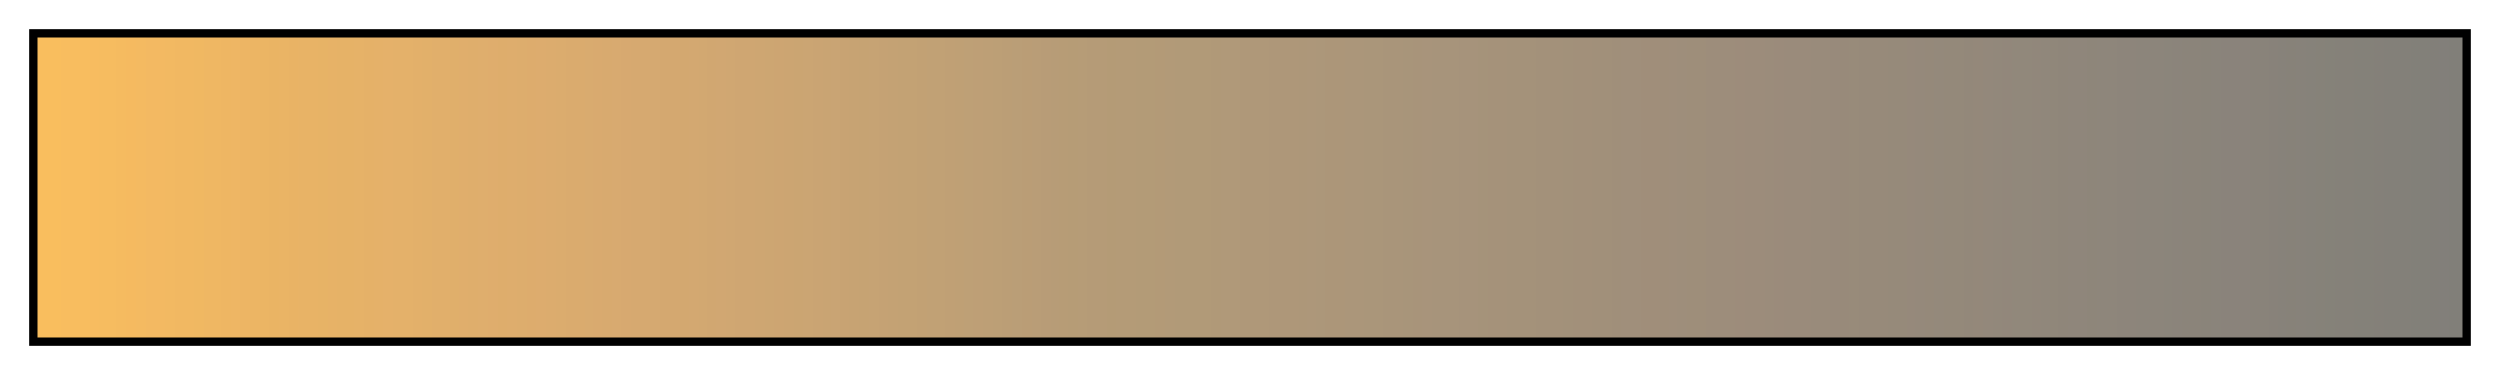 <svg height="45" viewBox="0 0 300 45" width="300" xmlns="http://www.w3.org/2000/svg" xmlns:xlink="http://www.w3.org/1999/xlink"><linearGradient id="a" gradientUnits="objectBoundingBox" spreadMethod="pad" x1="0%" x2="100%" y1="0%" y2="0%"><stop offset="0" stop-color="#f9be5e"/><stop offset=".004" stop-color="#f9be5e"/><stop offset=".008" stop-color="#f9be5e"/><stop offset=".012" stop-color="#f8bd5f"/><stop offset=".016" stop-color="#f8bd5f"/><stop offset=".02" stop-color="#f8bd5f"/><stop offset=".024" stop-color="#f7bc60"/><stop offset=".028" stop-color="#f6bc60"/><stop offset=".031" stop-color="#f6bc60"/><stop offset=".035" stop-color="#f5bb60"/><stop offset=".039" stop-color="#f5ba60"/><stop offset=".043" stop-color="#f4ba61"/><stop offset=".047" stop-color="#f3b962"/><stop offset=".051" stop-color="#f3b962"/><stop offset=".055" stop-color="#f2b962"/><stop offset=".059" stop-color="#f1b862"/><stop offset=".063" stop-color="#f1b862"/><stop offset=".067" stop-color="#f0b862"/><stop offset=".071" stop-color="#efb763"/><stop offset=".074" stop-color="#efb763"/><stop offset=".078" stop-color="#eeb663"/><stop offset=".082" stop-color="#eeb664"/><stop offset=".086" stop-color="#edb564"/><stop offset=".09" stop-color="#ecb564"/><stop offset=".094" stop-color="#ebb564"/><stop offset=".098" stop-color="#eab464"/><stop offset=".102" stop-color="#eab465"/><stop offset=".106" stop-color="#e9b365"/><stop offset=".11" stop-color="#e8b366"/><stop offset=".114" stop-color="#e8b366"/><stop offset=".118" stop-color="#e7b366"/><stop offset=".122" stop-color="#e7b267"/><stop offset=".126" stop-color="#e6b267"/><stop offset=".129" stop-color="#e6b267"/><stop offset=".133" stop-color="#e6b268"/><stop offset=".137" stop-color="#e5b168"/><stop offset=".141" stop-color="#e5b169"/><stop offset=".145" stop-color="#e5b16a"/><stop offset=".149" stop-color="#e4b16a"/><stop offset=".153" stop-color="#e4b16a"/><stop offset=".157" stop-color="#e3b06a"/><stop offset=".161" stop-color="#e2b06a"/><stop offset=".165" stop-color="#e1af6b"/><stop offset=".169" stop-color="#e1af6b"/><stop offset=".172" stop-color="#e0af6b"/><stop offset=".176" stop-color="#e0ae6c"/><stop offset=".18" stop-color="#dfae6c"/><stop offset=".184" stop-color="#dfae6d"/><stop offset=".188" stop-color="#dfad6d"/><stop offset=".192" stop-color="#dead6c"/><stop offset=".196" stop-color="#dead6d"/><stop offset=".2" stop-color="#ddad6d"/><stop offset=".204" stop-color="#ddac6d"/><stop offset=".208" stop-color="#ddac6e"/><stop offset=".212" stop-color="#dcac6e"/><stop offset=".216" stop-color="#dbac6e"/><stop offset=".22" stop-color="#daab6e"/><stop offset=".224" stop-color="#daab6e"/><stop offset=".228" stop-color="#d9ab6f"/><stop offset=".231" stop-color="#d9aa6f"/><stop offset=".235" stop-color="#d8aa6f"/><stop offset=".239" stop-color="#d8aa70"/><stop offset=".243" stop-color="#d7a970"/><stop offset=".247" stop-color="#d6a970"/><stop offset=".251" stop-color="#d6a970"/><stop offset=".255" stop-color="#d5a971"/><stop offset=".259" stop-color="#d4a870"/><stop offset=".263" stop-color="#d4a870"/><stop offset=".267" stop-color="#d3a870"/><stop offset=".271" stop-color="#d3a871"/><stop offset=".275" stop-color="#d2a871"/><stop offset=".278" stop-color="#d1a771"/><stop offset=".282" stop-color="#d1a772"/><stop offset=".286" stop-color="#d0a772"/><stop offset=".29" stop-color="#cfa672"/><stop offset=".294" stop-color="#cfa672"/><stop offset=".298" stop-color="#cea672"/><stop offset=".302" stop-color="#cda672"/><stop offset=".306" stop-color="#cda572"/><stop offset=".31" stop-color="#cca572"/><stop offset=".314" stop-color="#cba572"/><stop offset=".318" stop-color="#cba573"/><stop offset=".322" stop-color="#caa473"/><stop offset=".326" stop-color="#c9a473"/><stop offset=".329" stop-color="#c9a474"/><stop offset=".333" stop-color="#c8a373"/><stop offset=".337" stop-color="#c7a373"/><stop offset=".341" stop-color="#c6a373"/><stop offset=".345" stop-color="#c6a374"/><stop offset=".349" stop-color="#c5a274"/><stop offset=".353" stop-color="#c4a274"/><stop offset=".357" stop-color="#c3a274"/><stop offset=".361" stop-color="#c3a274"/><stop offset=".365" stop-color="#c2a174"/><stop offset=".369" stop-color="#c1a175"/><stop offset=".372" stop-color="#c1a175"/><stop offset=".377" stop-color="#c0a075"/><stop offset=".38" stop-color="#bfa075"/><stop offset=".384" stop-color="#bea076"/><stop offset=".388" stop-color="#be9f76"/><stop offset=".392" stop-color="#bd9f76"/><stop offset=".396" stop-color="#bc9f76"/><stop offset=".4" stop-color="#bb9e76"/><stop offset=".404" stop-color="#ba9e77"/><stop offset=".408" stop-color="#ba9d76"/><stop offset=".412" stop-color="#b99d77"/><stop offset=".416" stop-color="#b89c77"/><stop offset=".42" stop-color="#b79c77"/><stop offset=".423" stop-color="#b79c76"/><stop offset=".427" stop-color="#b69c76"/><stop offset=".431" stop-color="#b69c77"/><stop offset=".435" stop-color="#b59b77"/><stop offset=".439" stop-color="#b59b77"/><stop offset=".443" stop-color="#b49b76"/><stop offset=".447" stop-color="#b49b77"/><stop offset=".451" stop-color="#b49b77"/><stop offset=".455" stop-color="#b39b77"/><stop offset=".459" stop-color="#b39b77"/><stop offset=".463" stop-color="#b39a77"/><stop offset=".467" stop-color="#b29a78"/><stop offset=".471" stop-color="#b19a78"/><stop offset=".474" stop-color="#b19a78"/><stop offset=".478" stop-color="#b19a78"/><stop offset=".482" stop-color="#b19a78"/><stop offset=".486" stop-color="#b09978"/><stop offset=".49" stop-color="#b09979"/><stop offset=".494" stop-color="#b09979"/><stop offset=".498" stop-color="#af9879"/><stop offset=".502" stop-color="#af9879"/><stop offset=".506" stop-color="#af9879"/><stop offset=".51" stop-color="#ae9779"/><stop offset=".514" stop-color="#ae9779"/><stop offset=".518" stop-color="#ae9779"/><stop offset=".522" stop-color="#ad9779"/><stop offset=".525" stop-color="#ad977a"/><stop offset=".529" stop-color="#ac977a"/><stop offset=".533" stop-color="#ac9679"/><stop offset=".537" stop-color="#ac9679"/><stop offset=".541" stop-color="#ab967a"/><stop offset=".545" stop-color="#ab967a"/><stop offset=".549" stop-color="#aa967a"/><stop offset=".553" stop-color="#aa967a"/><stop offset=".557" stop-color="#a9957a"/><stop offset=".561" stop-color="#a9957a"/><stop offset=".565" stop-color="#a8957a"/><stop offset=".569" stop-color="#a8947a"/><stop offset=".573" stop-color="#a8947b"/><stop offset=".577" stop-color="#a7947b"/><stop offset=".58" stop-color="#a7947b"/><stop offset=".584" stop-color="#a7947b"/><stop offset=".588" stop-color="#a6937b"/><stop offset=".592" stop-color="#a6937b"/><stop offset=".596" stop-color="#a5937a"/><stop offset=".6" stop-color="#a5927a"/><stop offset=".604" stop-color="#a5927a"/><stop offset=".608" stop-color="#a4927a"/><stop offset=".612" stop-color="#a4927a"/><stop offset=".616" stop-color="#a4927a"/><stop offset=".62" stop-color="#a3917a"/><stop offset=".624" stop-color="#a3917a"/><stop offset=".627" stop-color="#a3917a"/><stop offset=".631" stop-color="#a2917a"/><stop offset=".635" stop-color="#a2907a"/><stop offset=".639" stop-color="#a2907a"/><stop offset=".643" stop-color="#a1907a"/><stop offset=".647" stop-color="#a1907a"/><stop offset=".651" stop-color="#a08f7a"/><stop offset=".655" stop-color="#a08f7b"/><stop offset=".659" stop-color="#a08f7b"/><stop offset=".663" stop-color="#a08e7a"/><stop offset=".667" stop-color="#a08e7a"/><stop offset=".671" stop-color="#9f8e7a"/><stop offset=".674" stop-color="#9f8e7b"/><stop offset=".678" stop-color="#9e8e7b"/><stop offset=".682" stop-color="#9e8e7a"/><stop offset=".686" stop-color="#9e8e7a"/><stop offset=".69" stop-color="#9d8d7b"/><stop offset=".694" stop-color="#9d8d7b"/><stop offset=".698" stop-color="#9d8d7b"/><stop offset=".702" stop-color="#9d8c7b"/><stop offset=".706" stop-color="#9c8c7b"/><stop offset=".71" stop-color="#9c8c7b"/><stop offset=".714" stop-color="#9b8c7b"/><stop offset=".718" stop-color="#9b8b7b"/><stop offset=".722" stop-color="#9a8b7b"/><stop offset=".726" stop-color="#9a8b7b"/><stop offset=".729" stop-color="#9a8b7b"/><stop offset=".733" stop-color="#998b7b"/><stop offset=".737" stop-color="#998b7b"/><stop offset=".741" stop-color="#988a7b"/><stop offset=".745" stop-color="#988a7a"/><stop offset=".749" stop-color="#988b7a"/><stop offset=".753" stop-color="#978a7a"/><stop offset=".757" stop-color="#978a7a"/><stop offset=".761" stop-color="#978a7a"/><stop offset=".765" stop-color="#968a7a"/><stop offset=".769" stop-color="#968a7a"/><stop offset=".772" stop-color="#96897b"/><stop offset=".776" stop-color="#95897b"/><stop offset=".78" stop-color="#95897a"/><stop offset=".784" stop-color="#94897b"/><stop offset=".788" stop-color="#94897a"/><stop offset=".792" stop-color="#94897a"/><stop offset=".796" stop-color="#93887a"/><stop offset=".8" stop-color="#94887a"/><stop offset=".804" stop-color="#93887b"/><stop offset=".808" stop-color="#92887b"/><stop offset=".812" stop-color="#92877b"/><stop offset=".816" stop-color="#91887b"/><stop offset=".82" stop-color="#91887b"/><stop offset=".824" stop-color="#91877b"/><stop offset=".828" stop-color="#90877b"/><stop offset=".831" stop-color="#90877a"/><stop offset=".835" stop-color="#8f867a"/><stop offset=".839" stop-color="#8f867b"/><stop offset=".843" stop-color="#8f867b"/><stop offset=".847" stop-color="#8e867a"/><stop offset=".851" stop-color="#8e867b"/><stop offset=".855" stop-color="#8e867b"/><stop offset=".859" stop-color="#8d857b"/><stop offset=".863" stop-color="#8d857b"/><stop offset=".867" stop-color="#8c857b"/><stop offset=".871" stop-color="#8c857b"/><stop offset=".875" stop-color="#8c857b"/><stop offset=".878" stop-color="#8b857b"/><stop offset=".882" stop-color="#8b847b"/><stop offset=".886" stop-color="#8b847a"/><stop offset=".89" stop-color="#8b847a"/><stop offset=".894" stop-color="#8a847a"/><stop offset=".898" stop-color="#8a847b"/><stop offset=".902" stop-color="#8a837b"/><stop offset=".906" stop-color="#8a837b"/><stop offset=".91" stop-color="#8a837b"/><stop offset=".914" stop-color="#89837a"/><stop offset=".918" stop-color="#89837a"/><stop offset=".922" stop-color="#88827a"/><stop offset=".925" stop-color="#87827a"/><stop offset=".929" stop-color="#878279"/><stop offset=".933" stop-color="#87827a"/><stop offset=".937" stop-color="#86827a"/><stop offset=".941" stop-color="#868279"/><stop offset=".945" stop-color="#858279"/><stop offset=".949" stop-color="#858179"/><stop offset=".953" stop-color="#858179"/><stop offset=".957" stop-color="#848179"/><stop offset=".961" stop-color="#848179"/><stop offset=".965" stop-color="#848079"/><stop offset=".969" stop-color="#838079"/><stop offset=".973" stop-color="#838079"/><stop offset=".977" stop-color="#838079"/><stop offset=".98" stop-color="#828079"/><stop offset=".984" stop-color="#828079"/><stop offset=".988" stop-color="#827f79"/><stop offset=".992" stop-color="#827f7a"/><stop offset=".996" stop-color="#817f79"/><stop offset="1" stop-color="#817f79"/></linearGradient><path d="m4 4h292v37h-292z" fill="url(#a)" stroke="#000"/></svg>